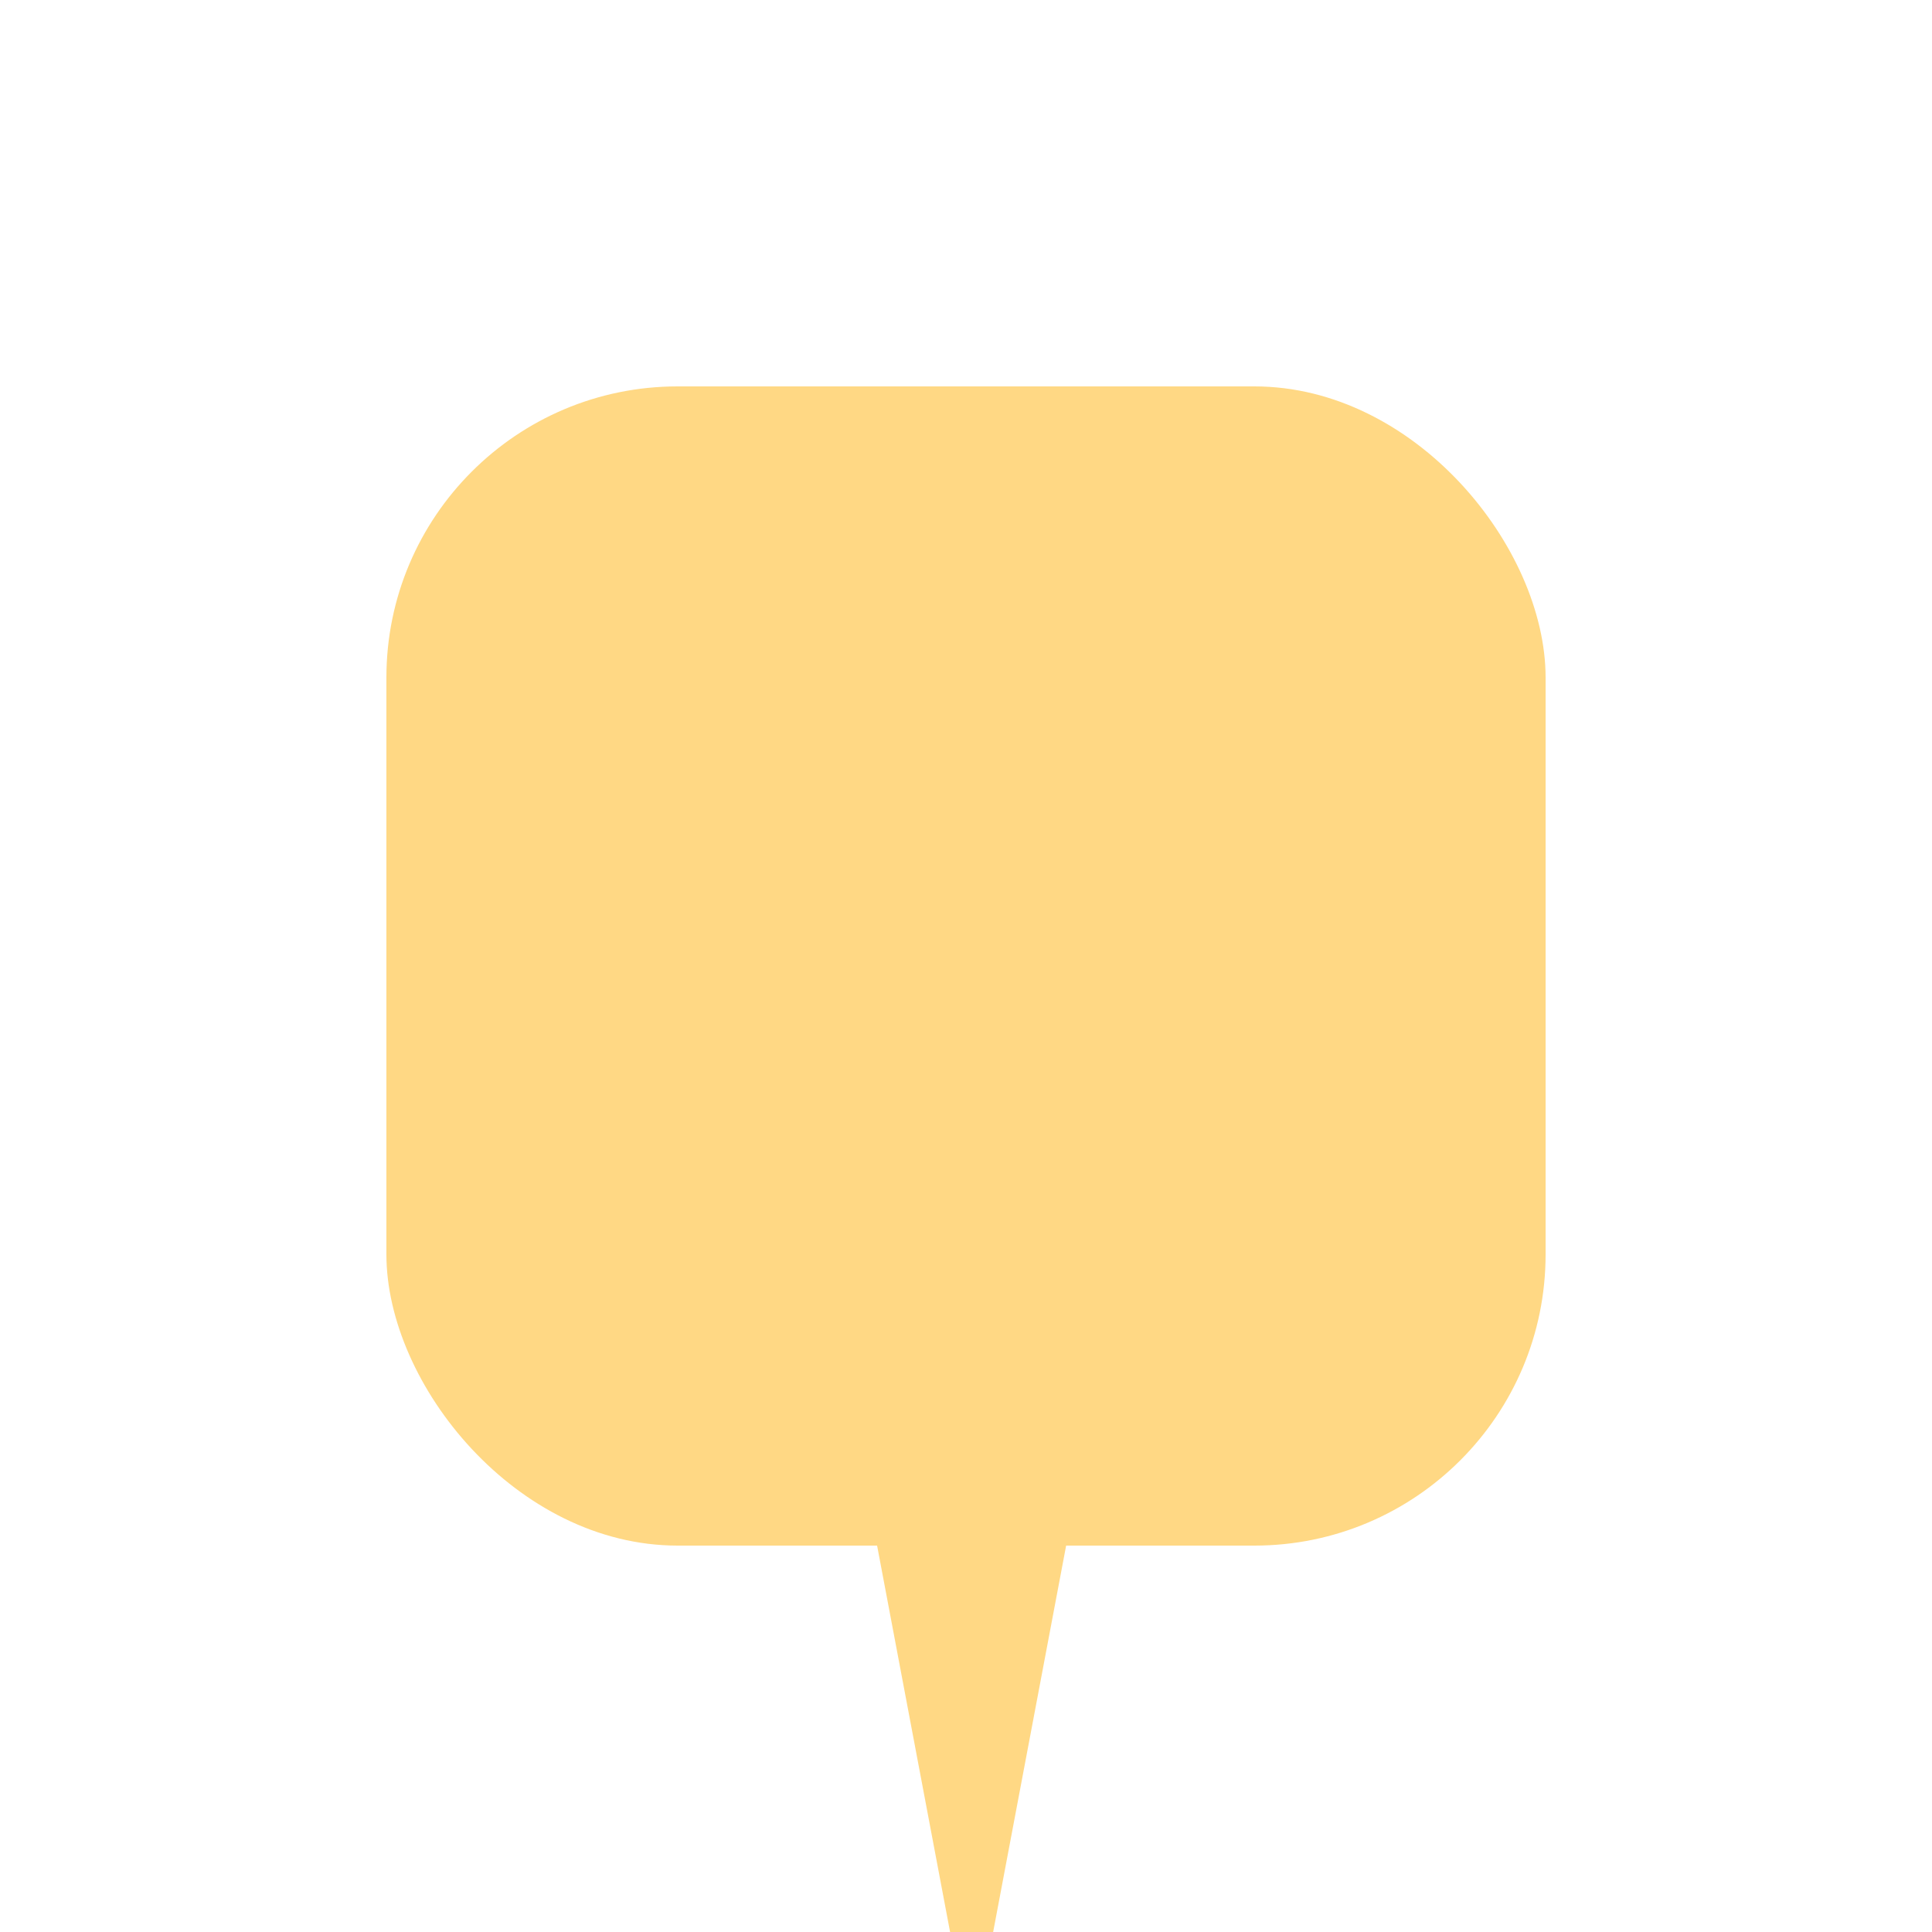 <?xml version="1.0" encoding="utf-8"?>
<svg viewBox="0 0 500 500" xmlns="http://www.w3.org/2000/svg" xmlns:bx="https://boxy-svg.com">
  <rect x="100" y="100" width="300" height="300" style="fill: rgb(255, 216, 132);" rx="75.365" ry="75.365"/>
  <path d="M -251.454 -529.502 L -218.896 -357.143 L -284.011 -357.143 L -251.454 -529.502 Z" style="fill: rgb(255, 216, 132);" transform="matrix(-1, 0, 0, -1, 0, 0)" bx:shape="triangle -284.011 -529.502 65.115 172.359 0.5 0 1@c9425d1f"/>
</svg>